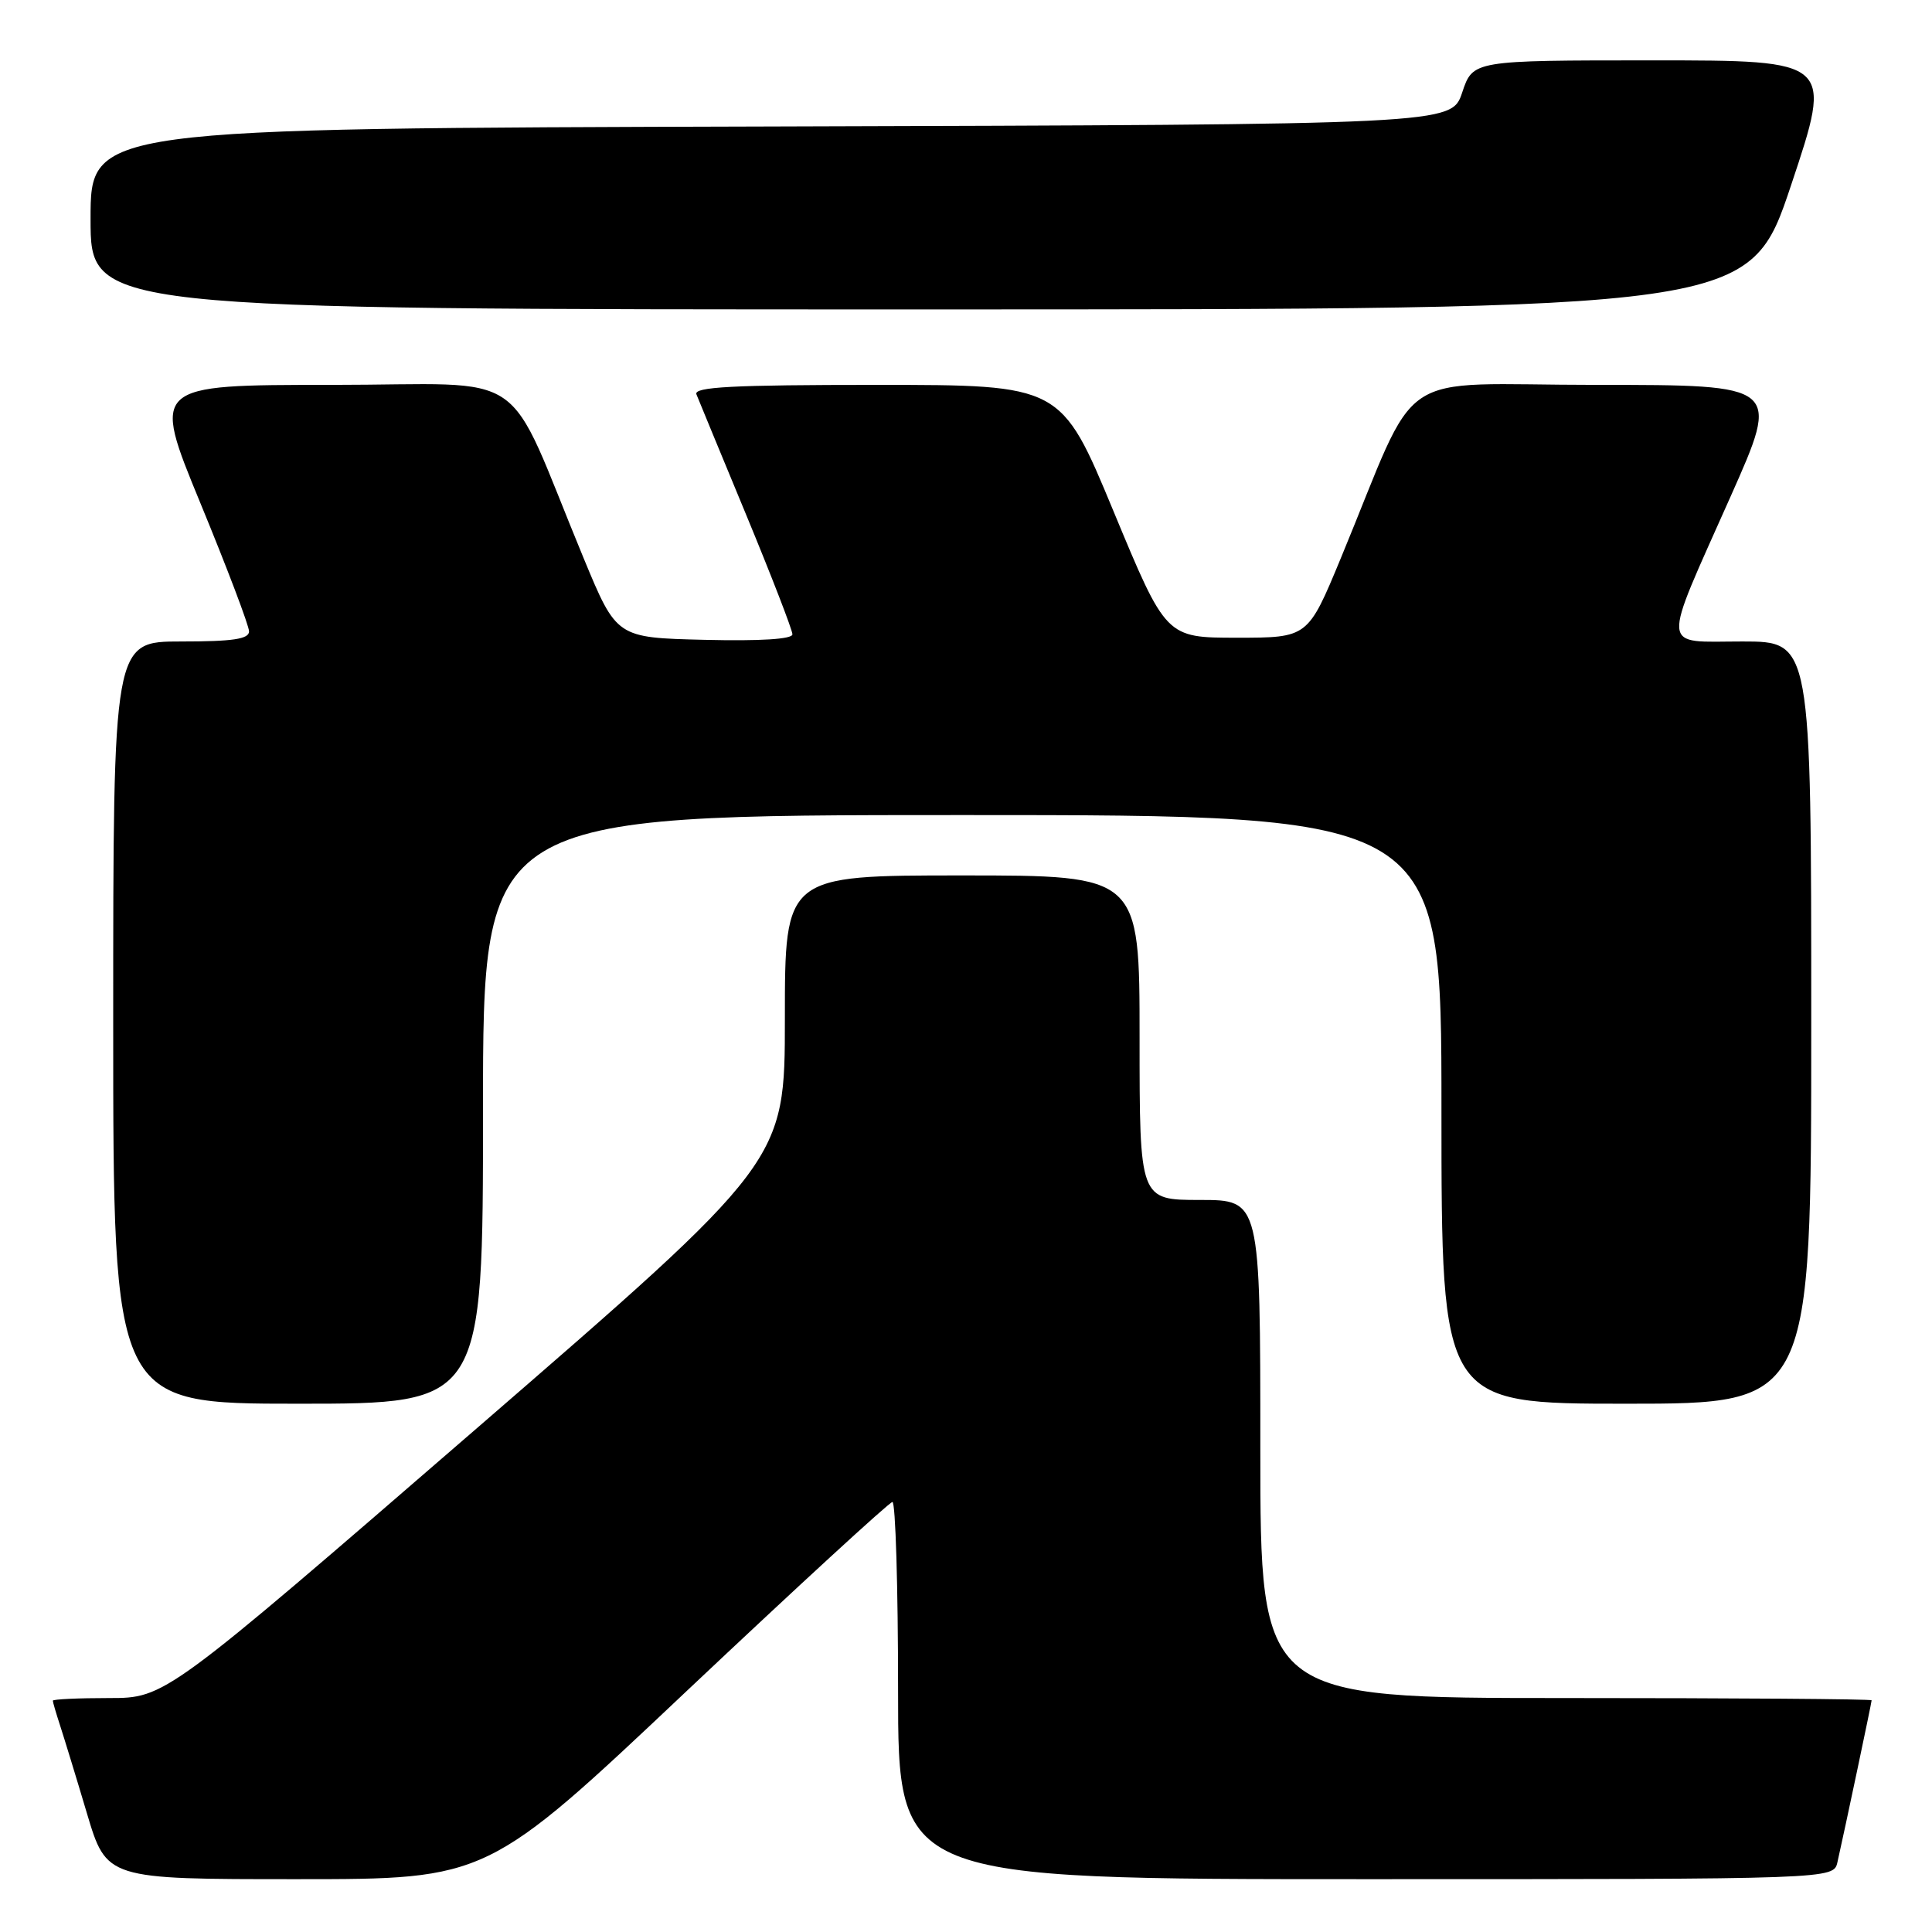<?xml version="1.0" encoding="UTF-8" standalone="no"?>
<!DOCTYPE svg PUBLIC "-//W3C//DTD SVG 1.1//EN" "http://www.w3.org/Graphics/SVG/1.1/DTD/svg11.dtd" >
<svg xmlns="http://www.w3.org/2000/svg" xmlns:xlink="http://www.w3.org/1999/xlink" version="1.1" viewBox="0 0 256 256">
 <g >
 <path fill="currentColor"
d=" M 91.04 224.02 C 105.60 210.29 117.84 199.04 118.25 199.02 C 118.66 199.01 119.00 210.25 119.00 224.00 C 119.00 249.00 119.00 249.00 180.98 249.00 C 242.96 249.00 242.96 249.00 243.47 246.75 C 244.40 242.65 248.00 225.60 248.00 225.30 C 248.00 225.13 229.78 225.00 207.50 225.00 C 167.00 225.00 167.00 225.00 167.00 192.00 C 167.00 159.00 167.00 159.00 159.00 159.00 C 151.00 159.00 151.00 159.00 151.00 137.50 C 151.00 116.00 151.00 116.00 127.50 116.00 C 104.00 116.00 104.00 116.00 104.00 134.96 C 104.00 153.91 104.00 153.91 62.94 189.46 C 21.88 225.00 21.88 225.00 14.44 225.00 C 10.35 225.00 7.00 225.16 7.00 225.35 C 7.00 225.54 7.43 227.01 7.95 228.60 C 8.47 230.20 10.08 235.44 11.51 240.25 C 14.12 249.00 14.12 249.00 39.36 249.00 C 64.59 249.00 64.59 249.00 91.04 224.02 Z  M 64.00 147.00 C 64.00 108.00 64.00 108.00 127.50 108.00 C 191.00 108.00 191.00 108.00 191.00 147.00 C 191.00 186.00 191.00 186.00 215.50 186.00 C 240.00 186.00 240.00 186.00 240.00 135.50 C 240.00 85.00 240.00 85.00 230.88 85.00 C 219.91 85.00 220.04 86.63 229.33 65.75 C 235.89 51.00 235.89 51.00 211.56 51.00 C 184.07 51.00 188.39 48.07 177.65 74.00 C 173.30 84.50 173.30 84.50 163.90 84.50 C 154.50 84.50 154.50 84.50 147.55 67.75 C 140.60 51.00 140.60 51.00 116.19 51.00 C 97.07 51.00 91.89 51.27 92.28 52.25 C 92.55 52.94 95.53 60.14 98.89 68.26 C 102.25 76.38 105.00 83.49 105.00 84.05 C 105.00 84.69 100.77 84.96 93.35 84.78 C 81.70 84.50 81.70 84.50 77.35 74.00 C 66.62 48.07 70.87 51.00 43.94 51.00 C 20.10 51.00 20.10 51.00 26.55 66.66 C 30.10 75.27 33.00 82.92 33.00 83.66 C 33.00 84.68 30.86 85.00 24.00 85.00 C 15.00 85.00 15.00 85.00 15.00 135.50 C 15.00 186.00 15.00 186.00 39.50 186.00 C 64.00 186.00 64.00 186.00 64.00 147.00 Z  M 237.34 24.50 C 242.85 8.00 242.85 8.00 219.01 8.00 C 195.17 8.00 195.17 8.00 193.75 12.25 C 192.33 16.50 192.33 16.50 102.17 16.76 C 12.00 17.01 12.00 17.01 12.00 29.01 C 12.00 41.00 12.00 41.00 121.91 41.00 C 231.83 41.00 231.83 41.00 237.34 24.50 Z "/>
</g>
</svg>